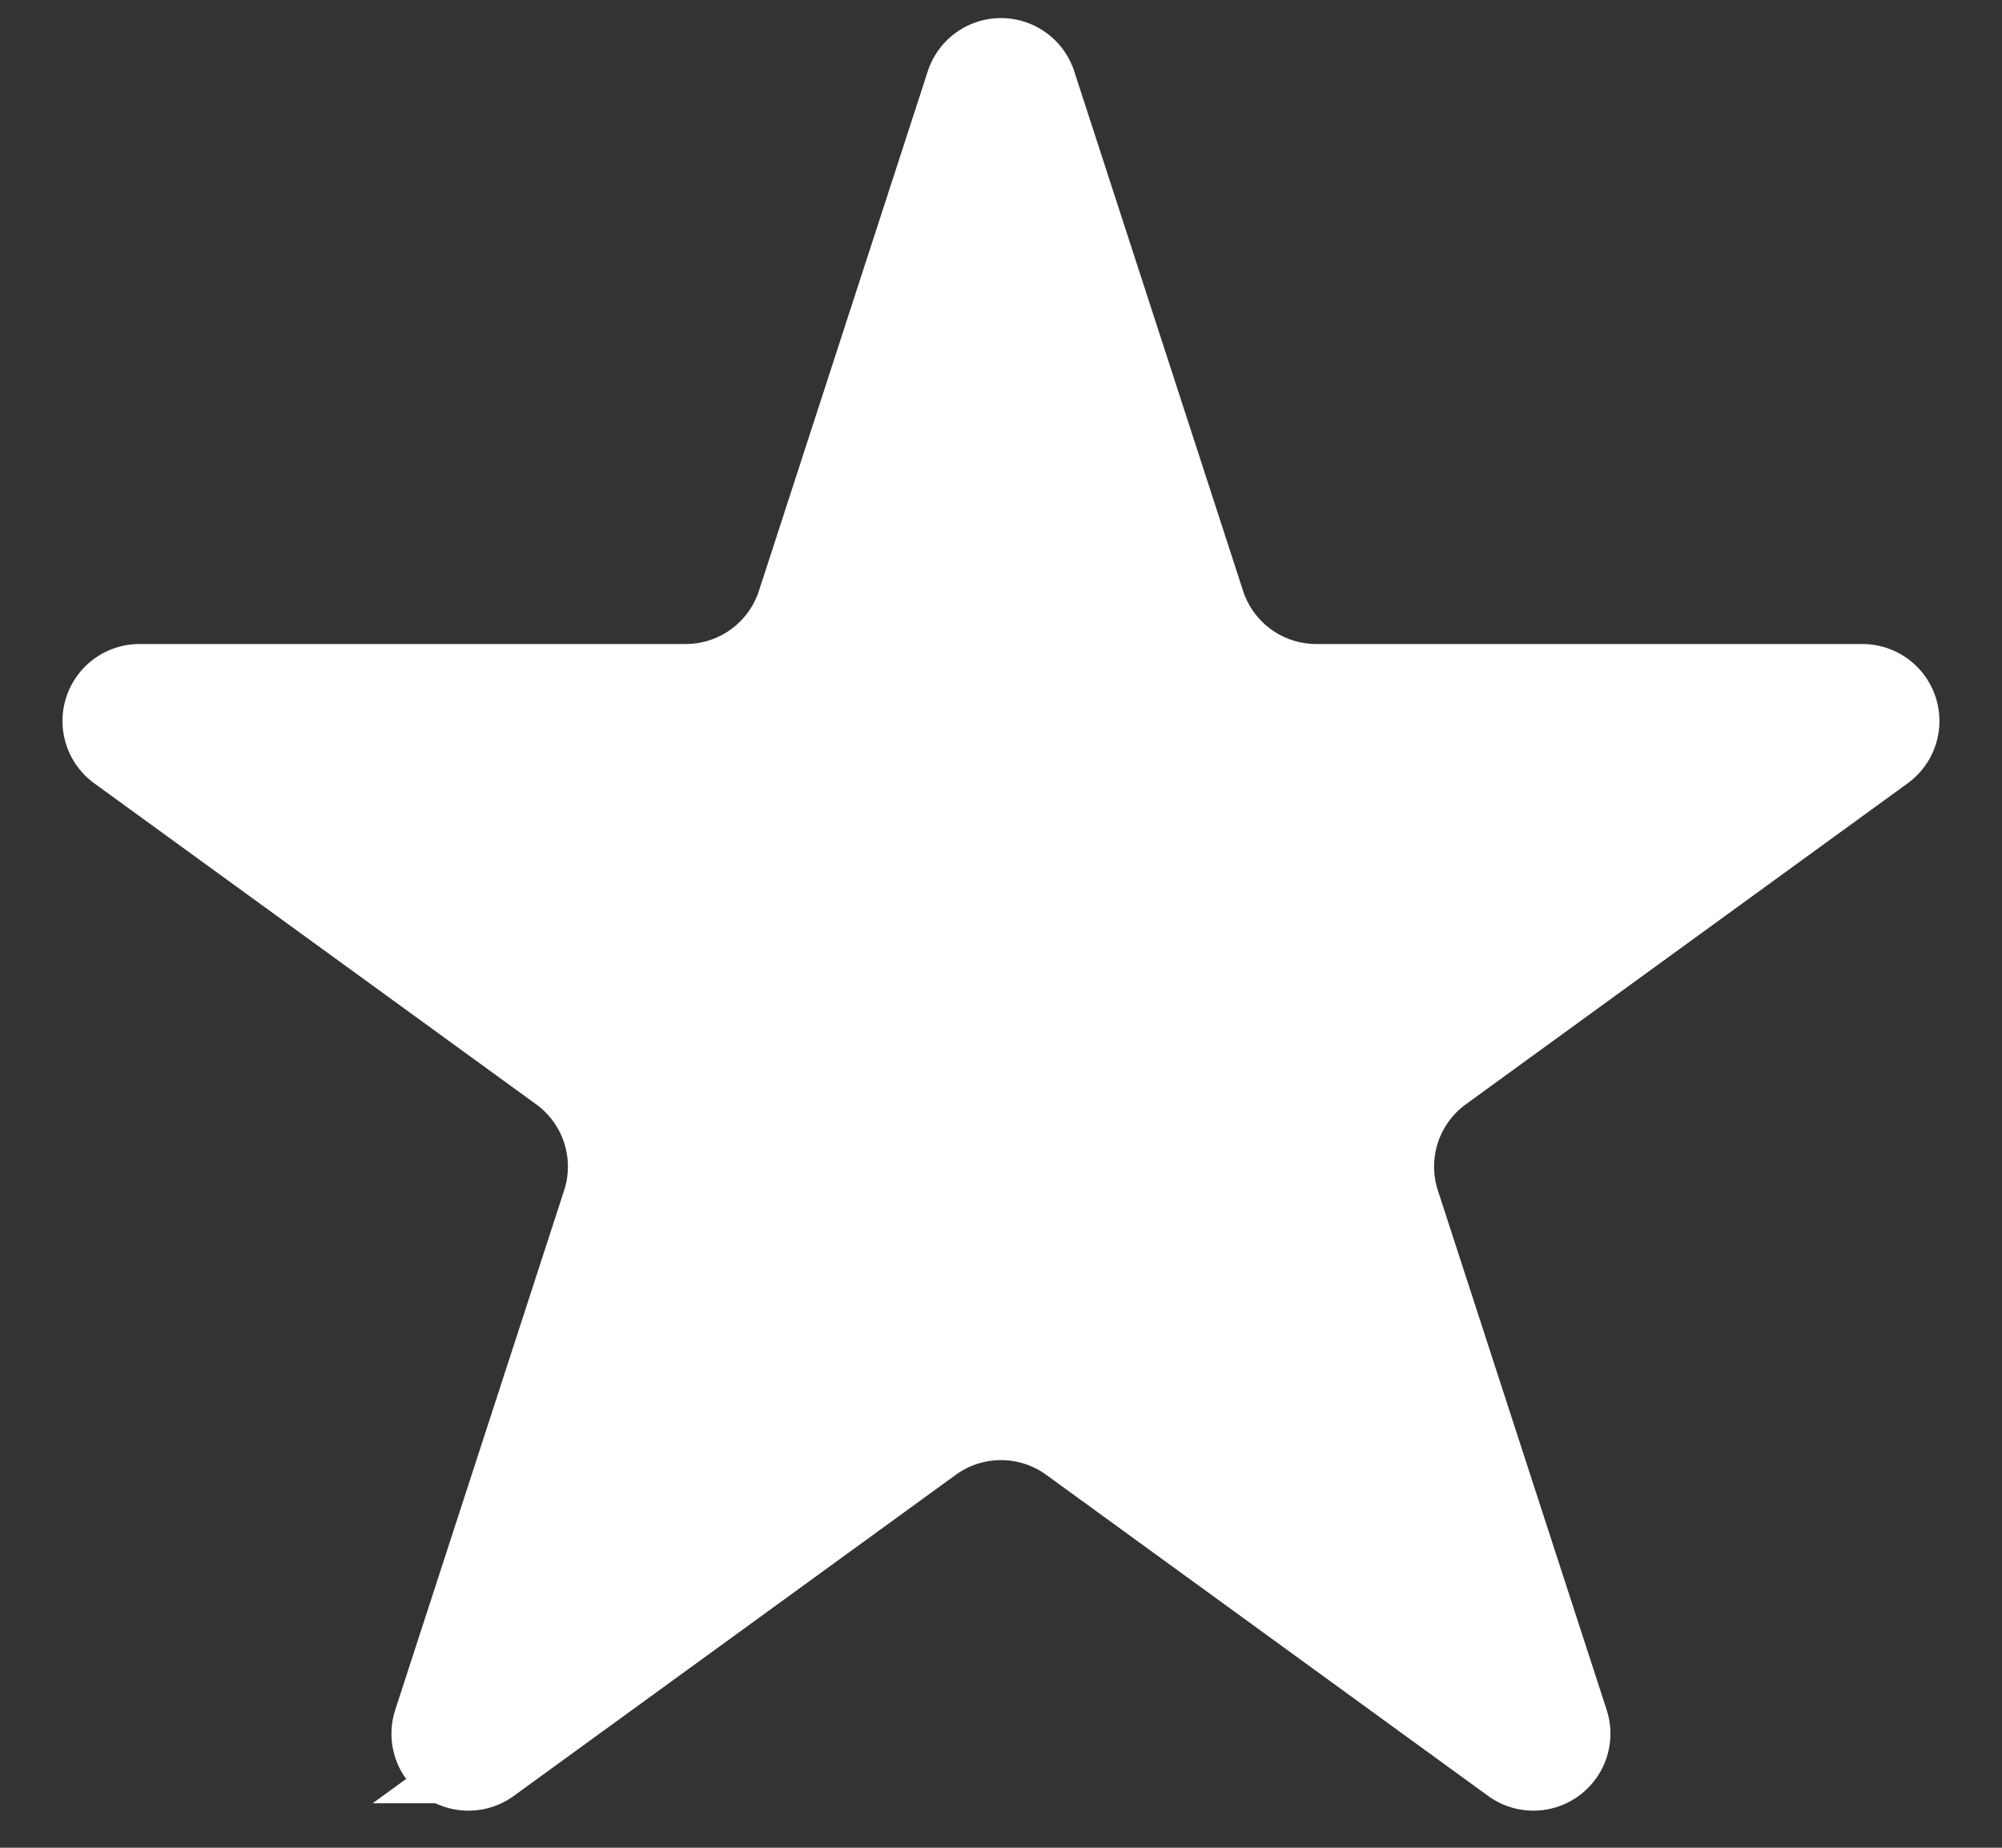 <svg viewBox="0 0 26 24" fill="none" xmlns="http://www.w3.org/2000/svg"><rect x="0" y="0" width="26" height="24" fill="#333333" stroke="none"/><path d="M12.524 1.082a.5.5 0 01.952 0l2.192 6.746a1.5 1.5 0 001.426 1.037h7.094a.5.5 0 01.294.904l-5.739 4.17a1.5 1.5 0 00-.545 1.677l2.192 6.747a.5.5 0 01-.77.559l-5.738-4.17a1.5 1.5 0 00-1.764 0l-5.739 4.17a.5.5 0 01-.77-.56l2.193-6.746a1.5 1.5 0 00-.545-1.677l-5.74-4.17a.5.5 0 01.295-.904h7.094a1.5 1.5 0 001.426-1.037l2.192-6.746z" fill="#fff" stroke="#fff"/></svg>